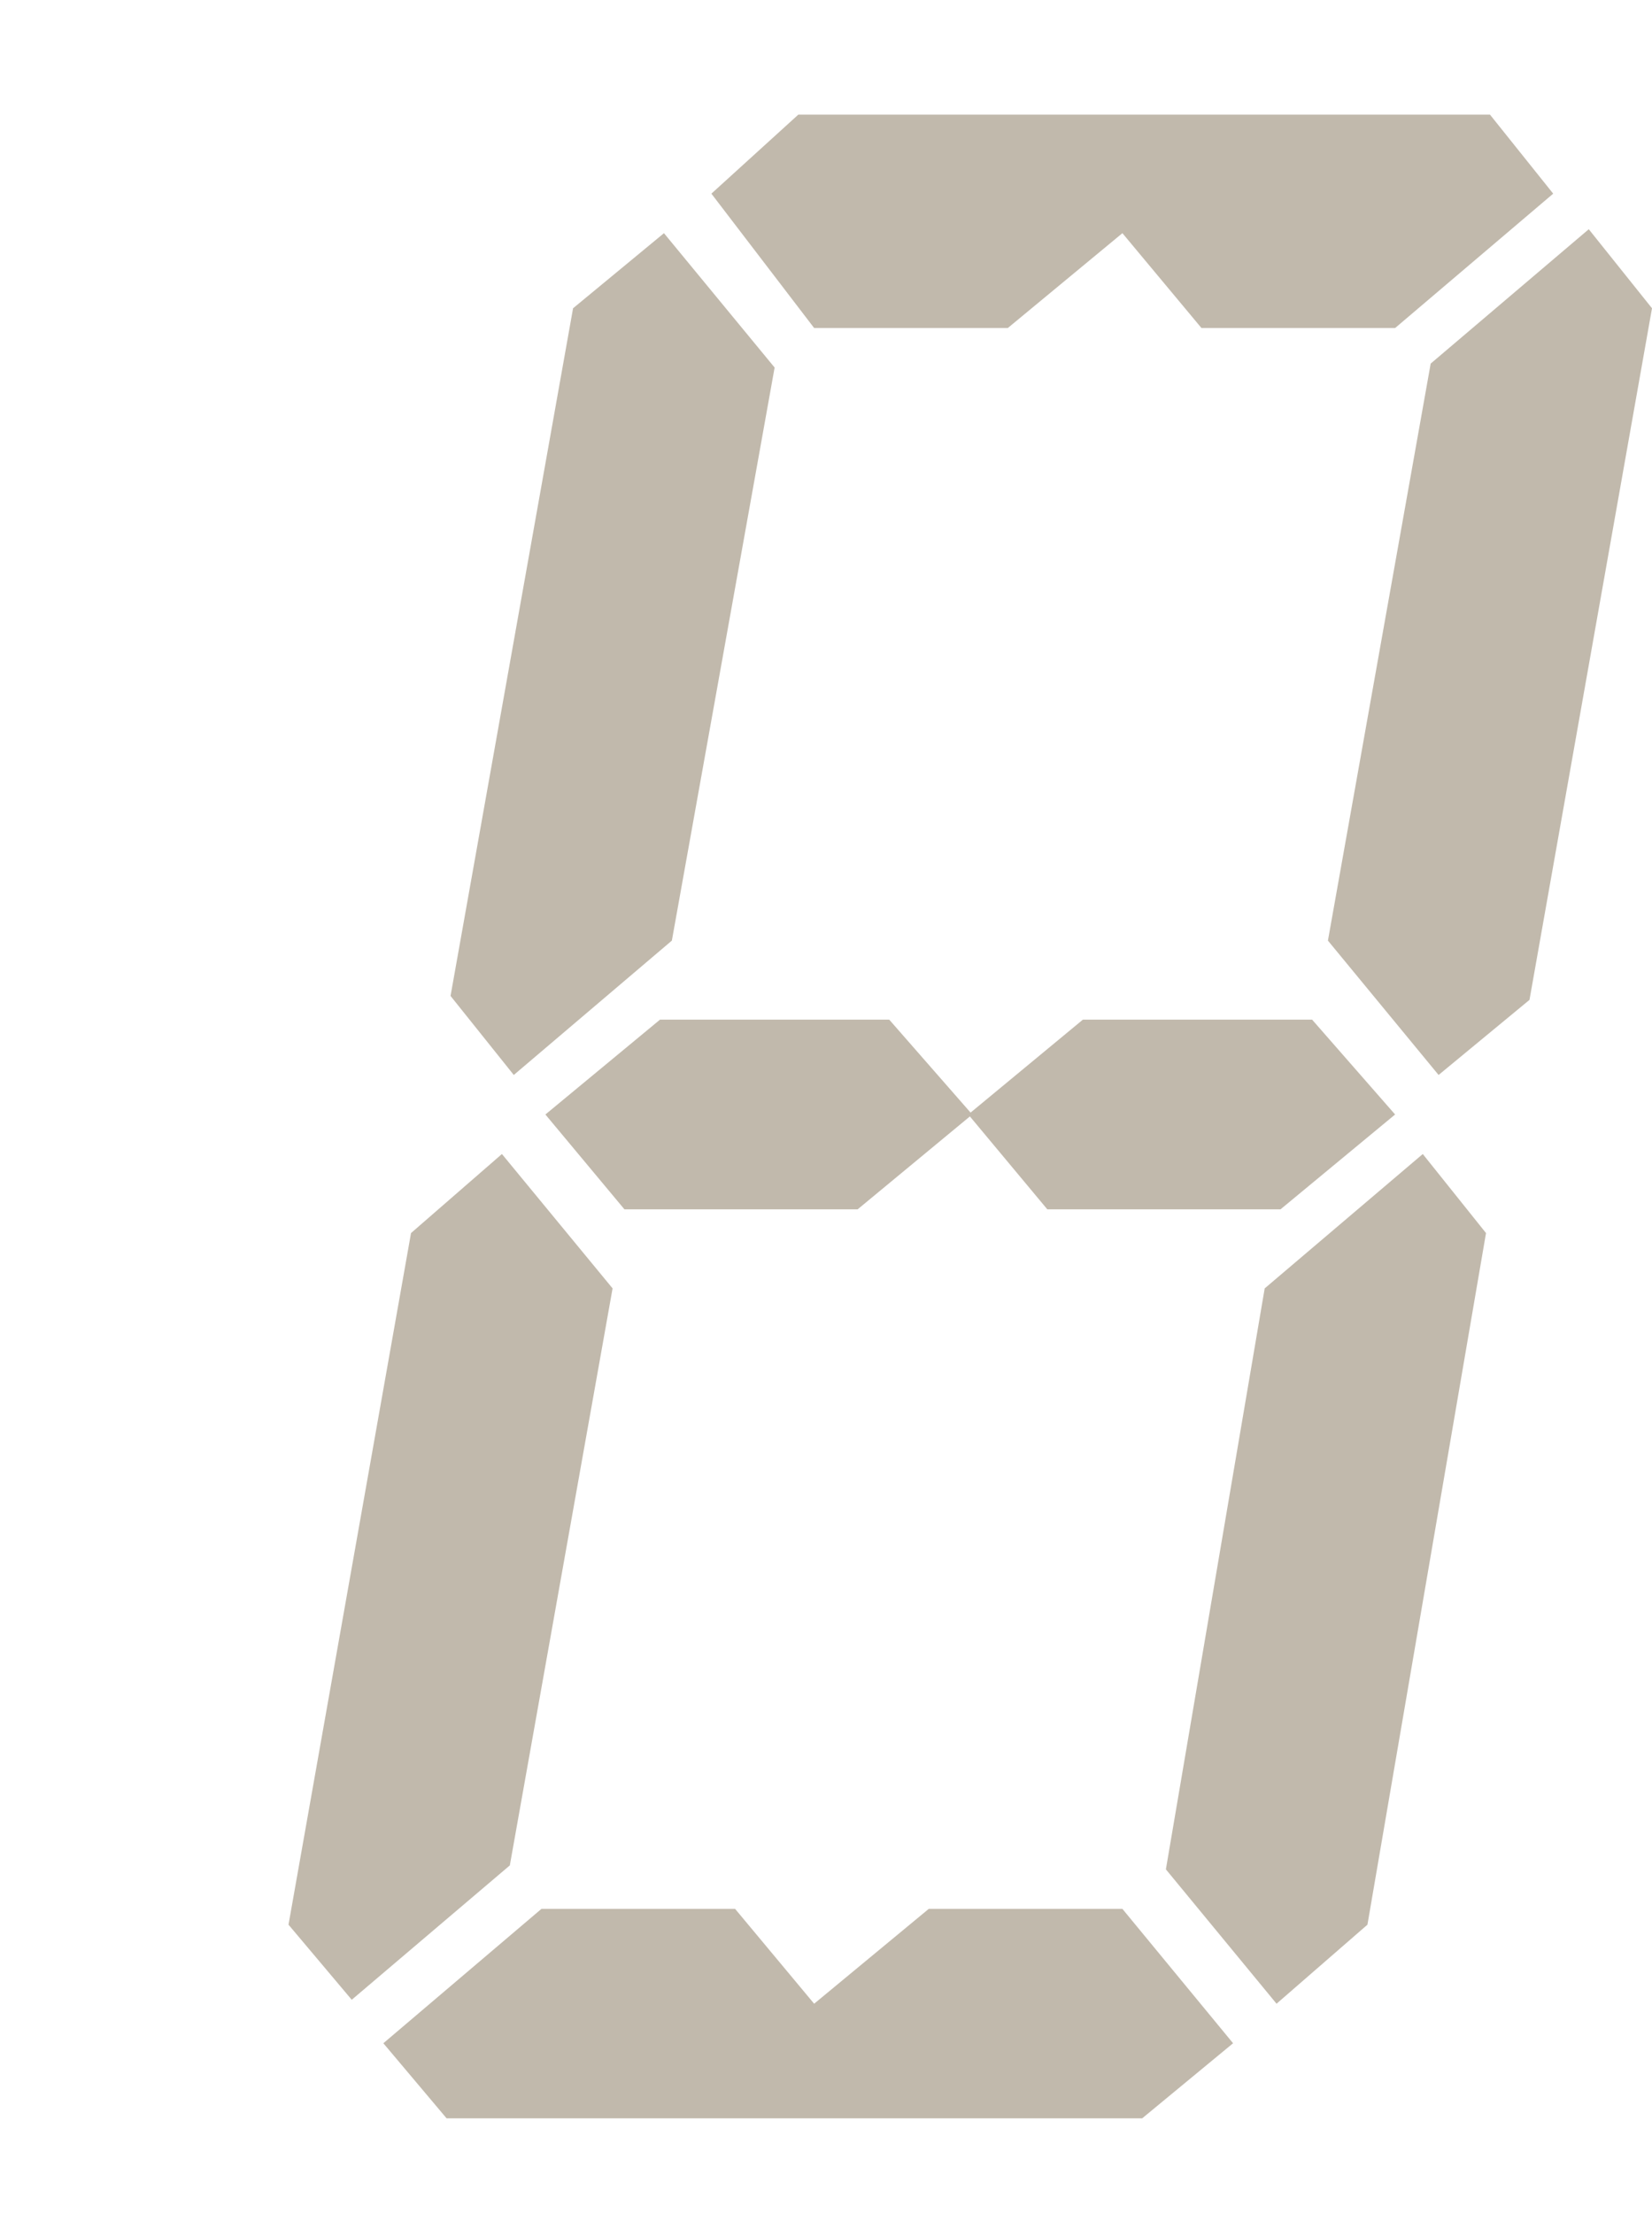 <?xml version="1.0" encoding="utf-8"?>
<!-- Generator: Adobe Illustrator 28.0.0, SVG Export Plug-In . SVG Version: 6.00 Build 0)  -->
<svg version="1.1" id="Layer_1" xmlns="http://www.w3.org/2000/svg" xmlns:xlink="http://www.w3.org/1999/xlink" x="0px" y="0px"
	 viewBox="0 0 41.8 56" style="enable-background:new 0 0 41.8 56;" xml:space="preserve">
<style type="text/css">
	.st0{fill:#C1B9AC;}
</style>
<path class="st0" d="M7.3,48.7l3.1-17.5l2.3-2l2.8,3.4l-2.6,14.6l-4,3.4L7.3,48.7z M11.3,53.6l-1.6-1.9l4-3.4h4.9l2,2.4l2.9-2.4h4.9
	l2.8,3.4l-2.3,1.9H11.3z M14.5,7.8l2.3-1.9l2.8,3.4L17,23.8l-4,3.4l-1.6-2L14.5,7.8z M24.6,28.2l-2.9,2.4h-5.9l-2-2.4l2.9-2.4h5.8
	L24.6,28.2z M20.2,2.9h17.5l1.6,2l-4,3.4h-4.9l-2-2.4l-2.9,2.4h-4.9L18,4.9L20.2,2.9z M35.3,28.2l-2.9,2.4h-5.9l-2-2.4l2.9-2.4h5.8
	L35.3,28.2z M34.6,48.7l-2.3,2l-2.8-3.4L32,32.6l4-3.4l1.6,2L34.6,48.7z M41.8,7.8l-3.1,17.5l-2.3,1.9l-2.8-3.4l2.6-14.6l4-3.4
	L41.8,7.8z"/>
</svg>
